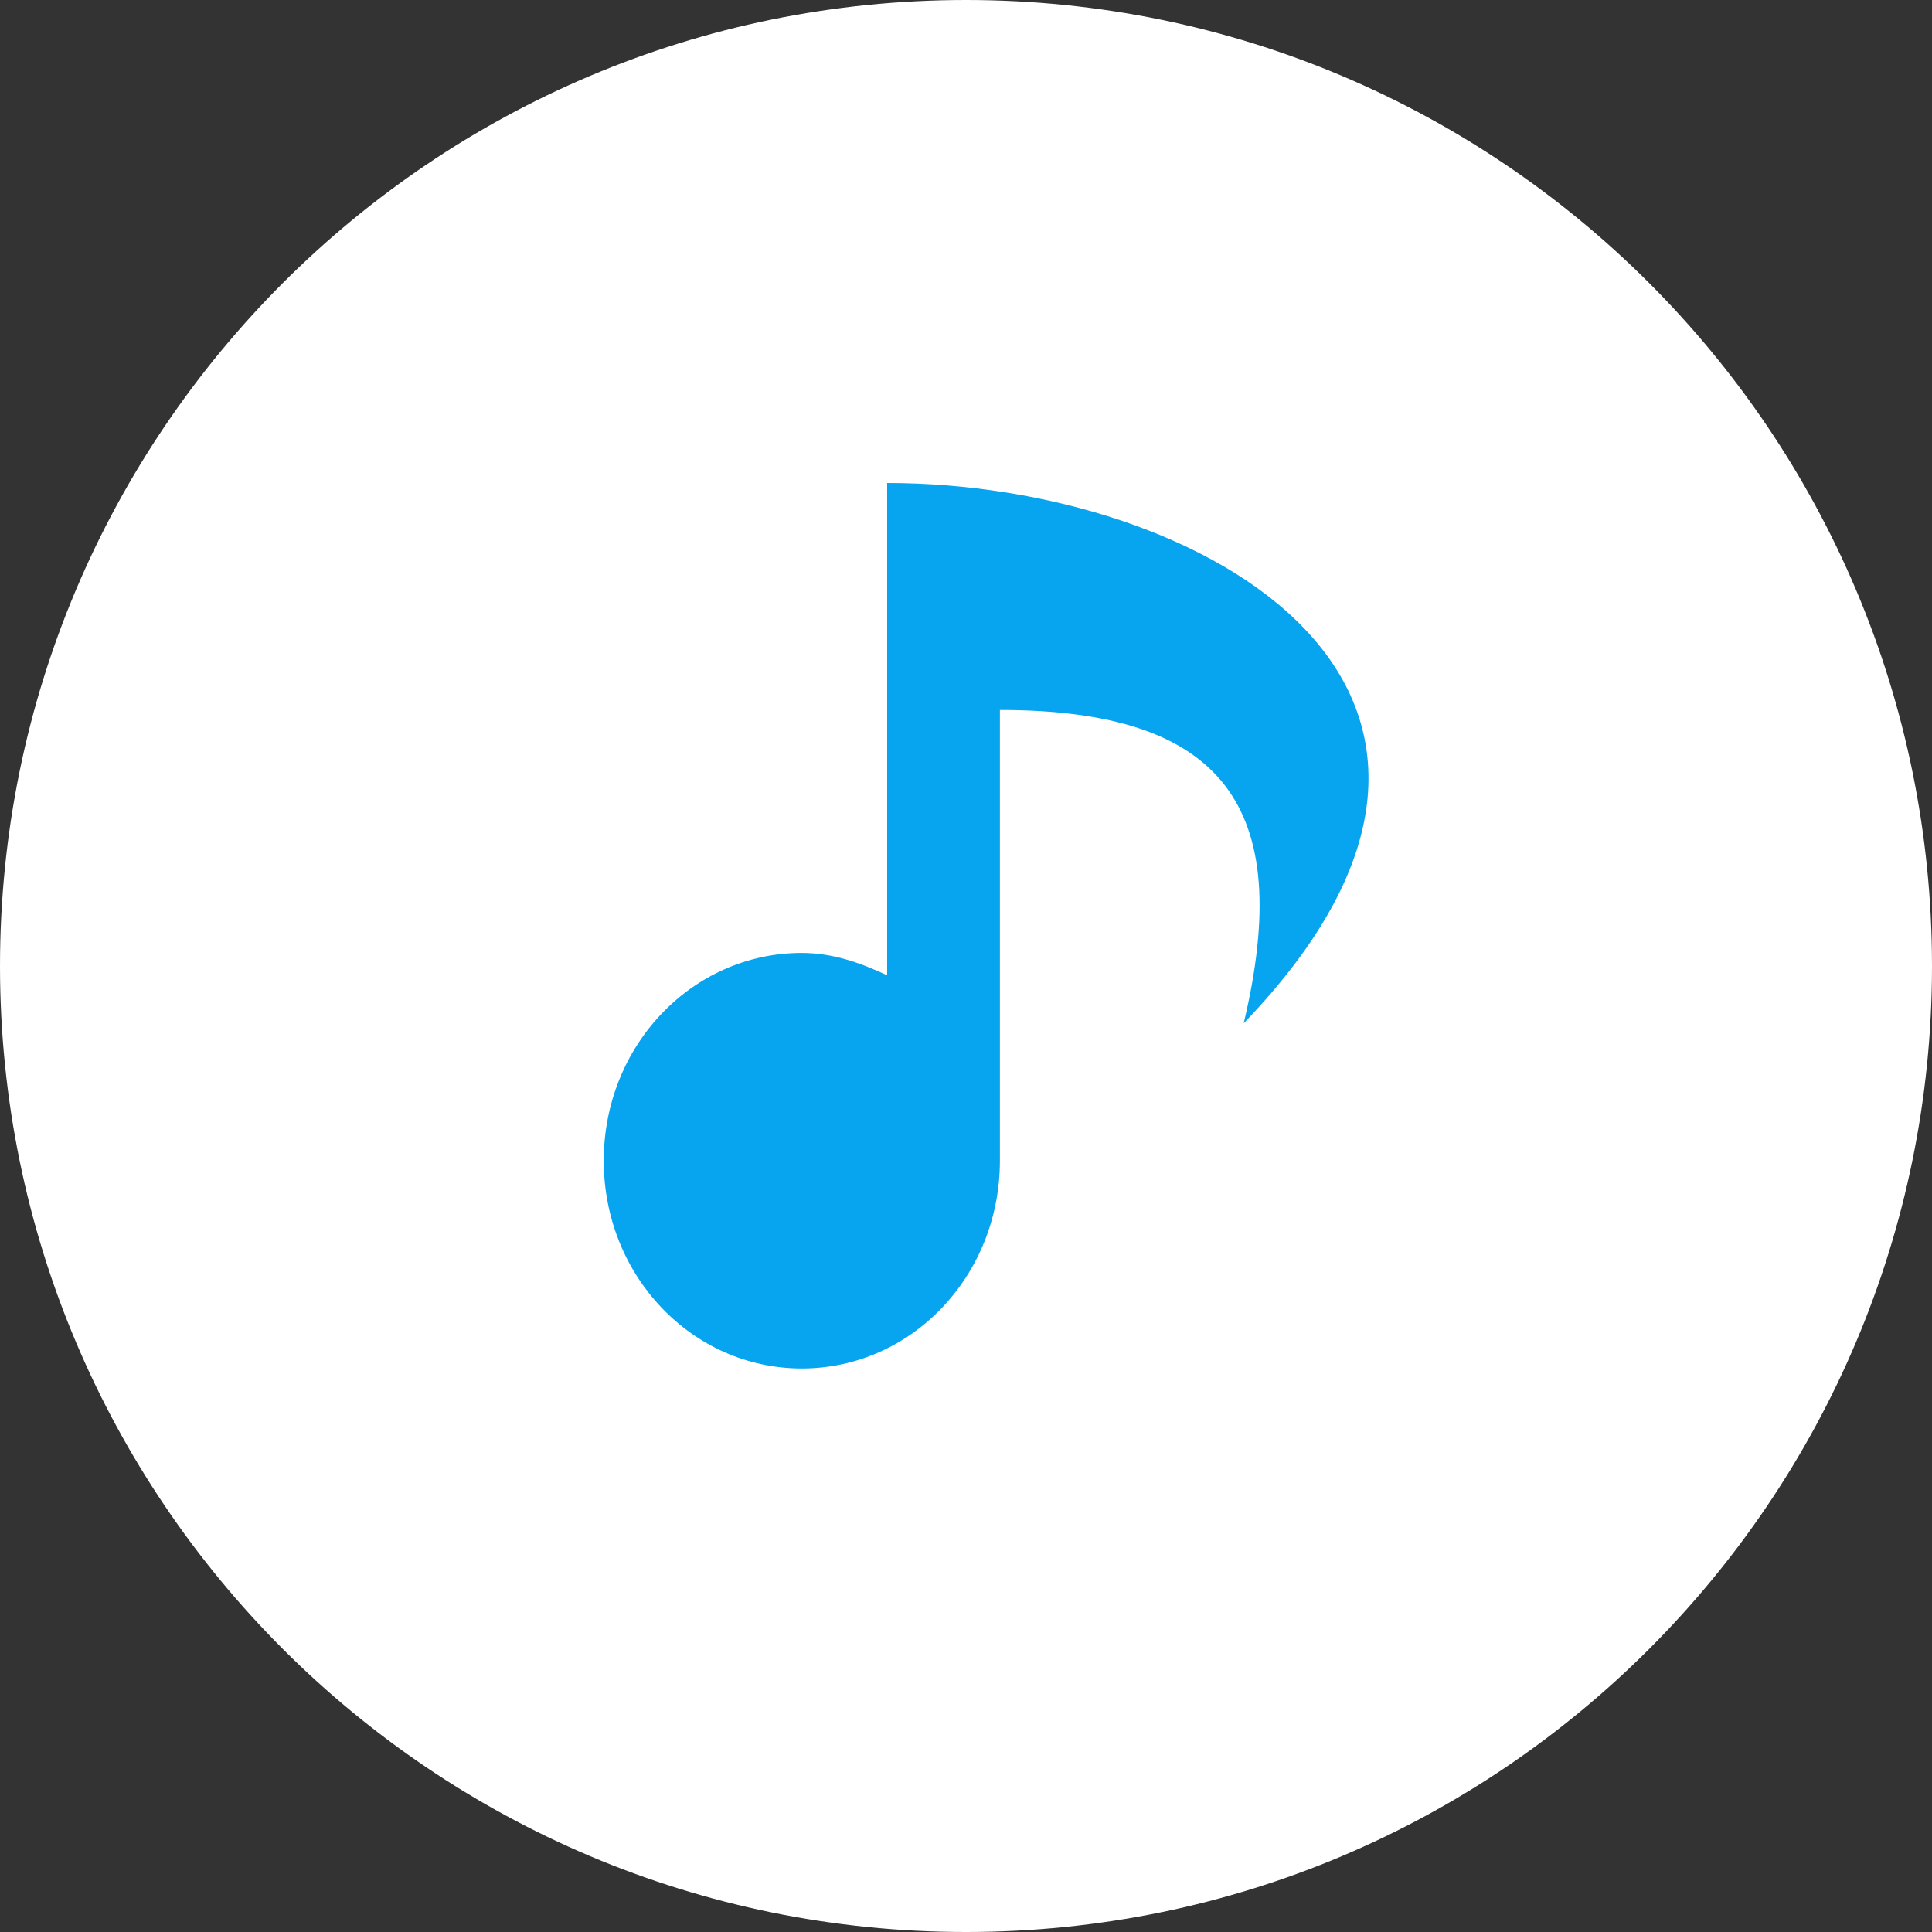 <svg width="42" height="42" viewBox="0 0 42 42" fill="none" xmlns="http://www.w3.org/2000/svg">
<rect x="0" y="0" width="42" height="42" fill="#333333" stroke="none"/>
<path fill-rule="evenodd" clip-rule="evenodd" d="M21 42C32.598 42 42 32.598 42 21C42 9.402 32.598 0 21 0C9.402 0 0 9.402 0 21C0 32.598 9.402 42 21 42Z" fill="white"/>
<path fill-rule="evenodd" clip-rule="evenodd" d="M21.737 25.233V15.434C26.573 15.434 28.163 17.519 27.037 22.245C33.992 15.017 26.175 10.5 19.286 10.5V21.202C18.69 20.924 18.093 20.716 17.431 20.716C15.046 20.716 13.125 22.731 13.125 25.233C13.125 27.735 15.046 29.75 17.431 29.75C19.816 29.75 21.737 27.735 21.737 25.233Z" fill="#07A4EF"/>
</svg>

